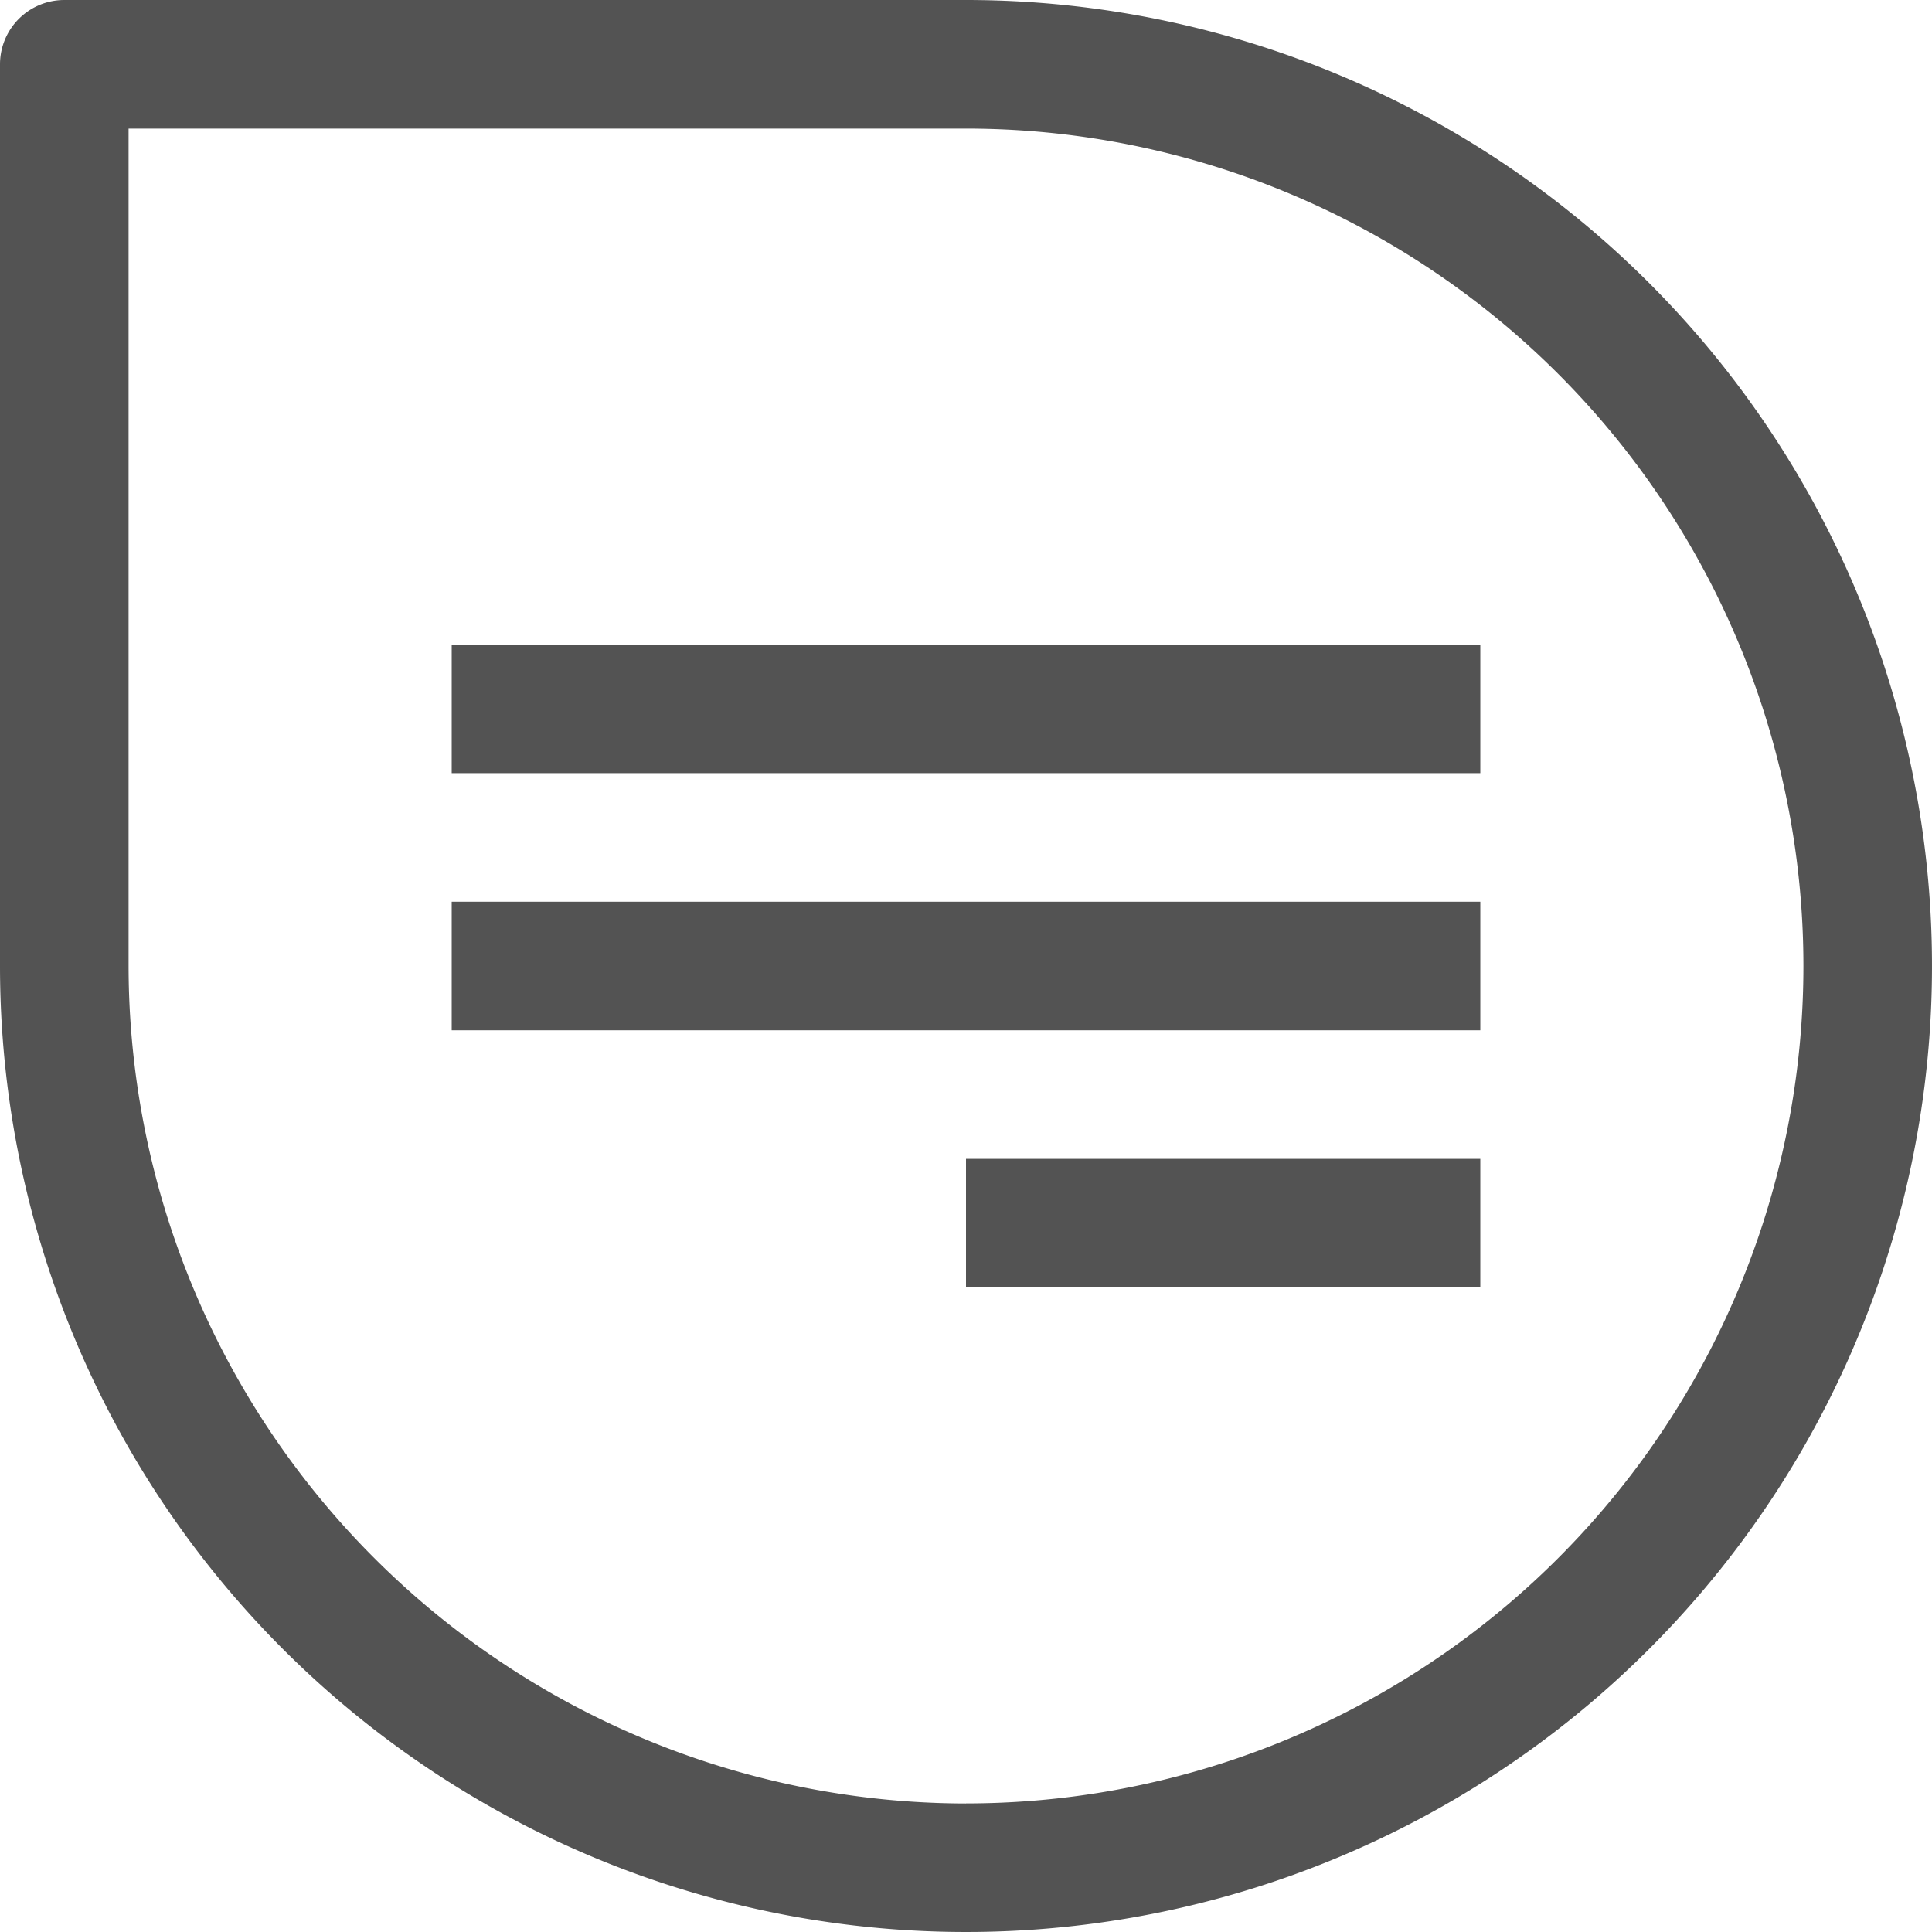 <svg id="Social_Media-02" data-name="Social Media-02" xmlns="http://www.w3.org/2000/svg" width="30.052" height="30.052" viewBox="0 0 30.052 30.052">
  <path id="Path_17260" data-name="Path 17260" d="M16,.974H1.974a1,1,0,0,0-1,1V16A15.026,15.026,0,1,0,16,.974Zm0,28.053A13.041,13.041,0,0,1,2.974,16V2.974H16a13.026,13.026,0,1,1,0,26.052Z" transform="translate(-0.974 -0.974)" fill="#535353"/>
  <rect id="Rectangle_9283" data-name="Rectangle 9283" width="16" height="2" transform="translate(7.026 14.026)" fill="#535353"/>
  <rect id="Rectangle_9284" data-name="Rectangle 9284" width="16" height="2" transform="translate(7.026 10.026)" fill="#535353"/>
  <rect id="Rectangle_9285" data-name="Rectangle 9285" width="8" height="2" transform="translate(15.026 18.026)" fill="#535353"/>
</svg>
